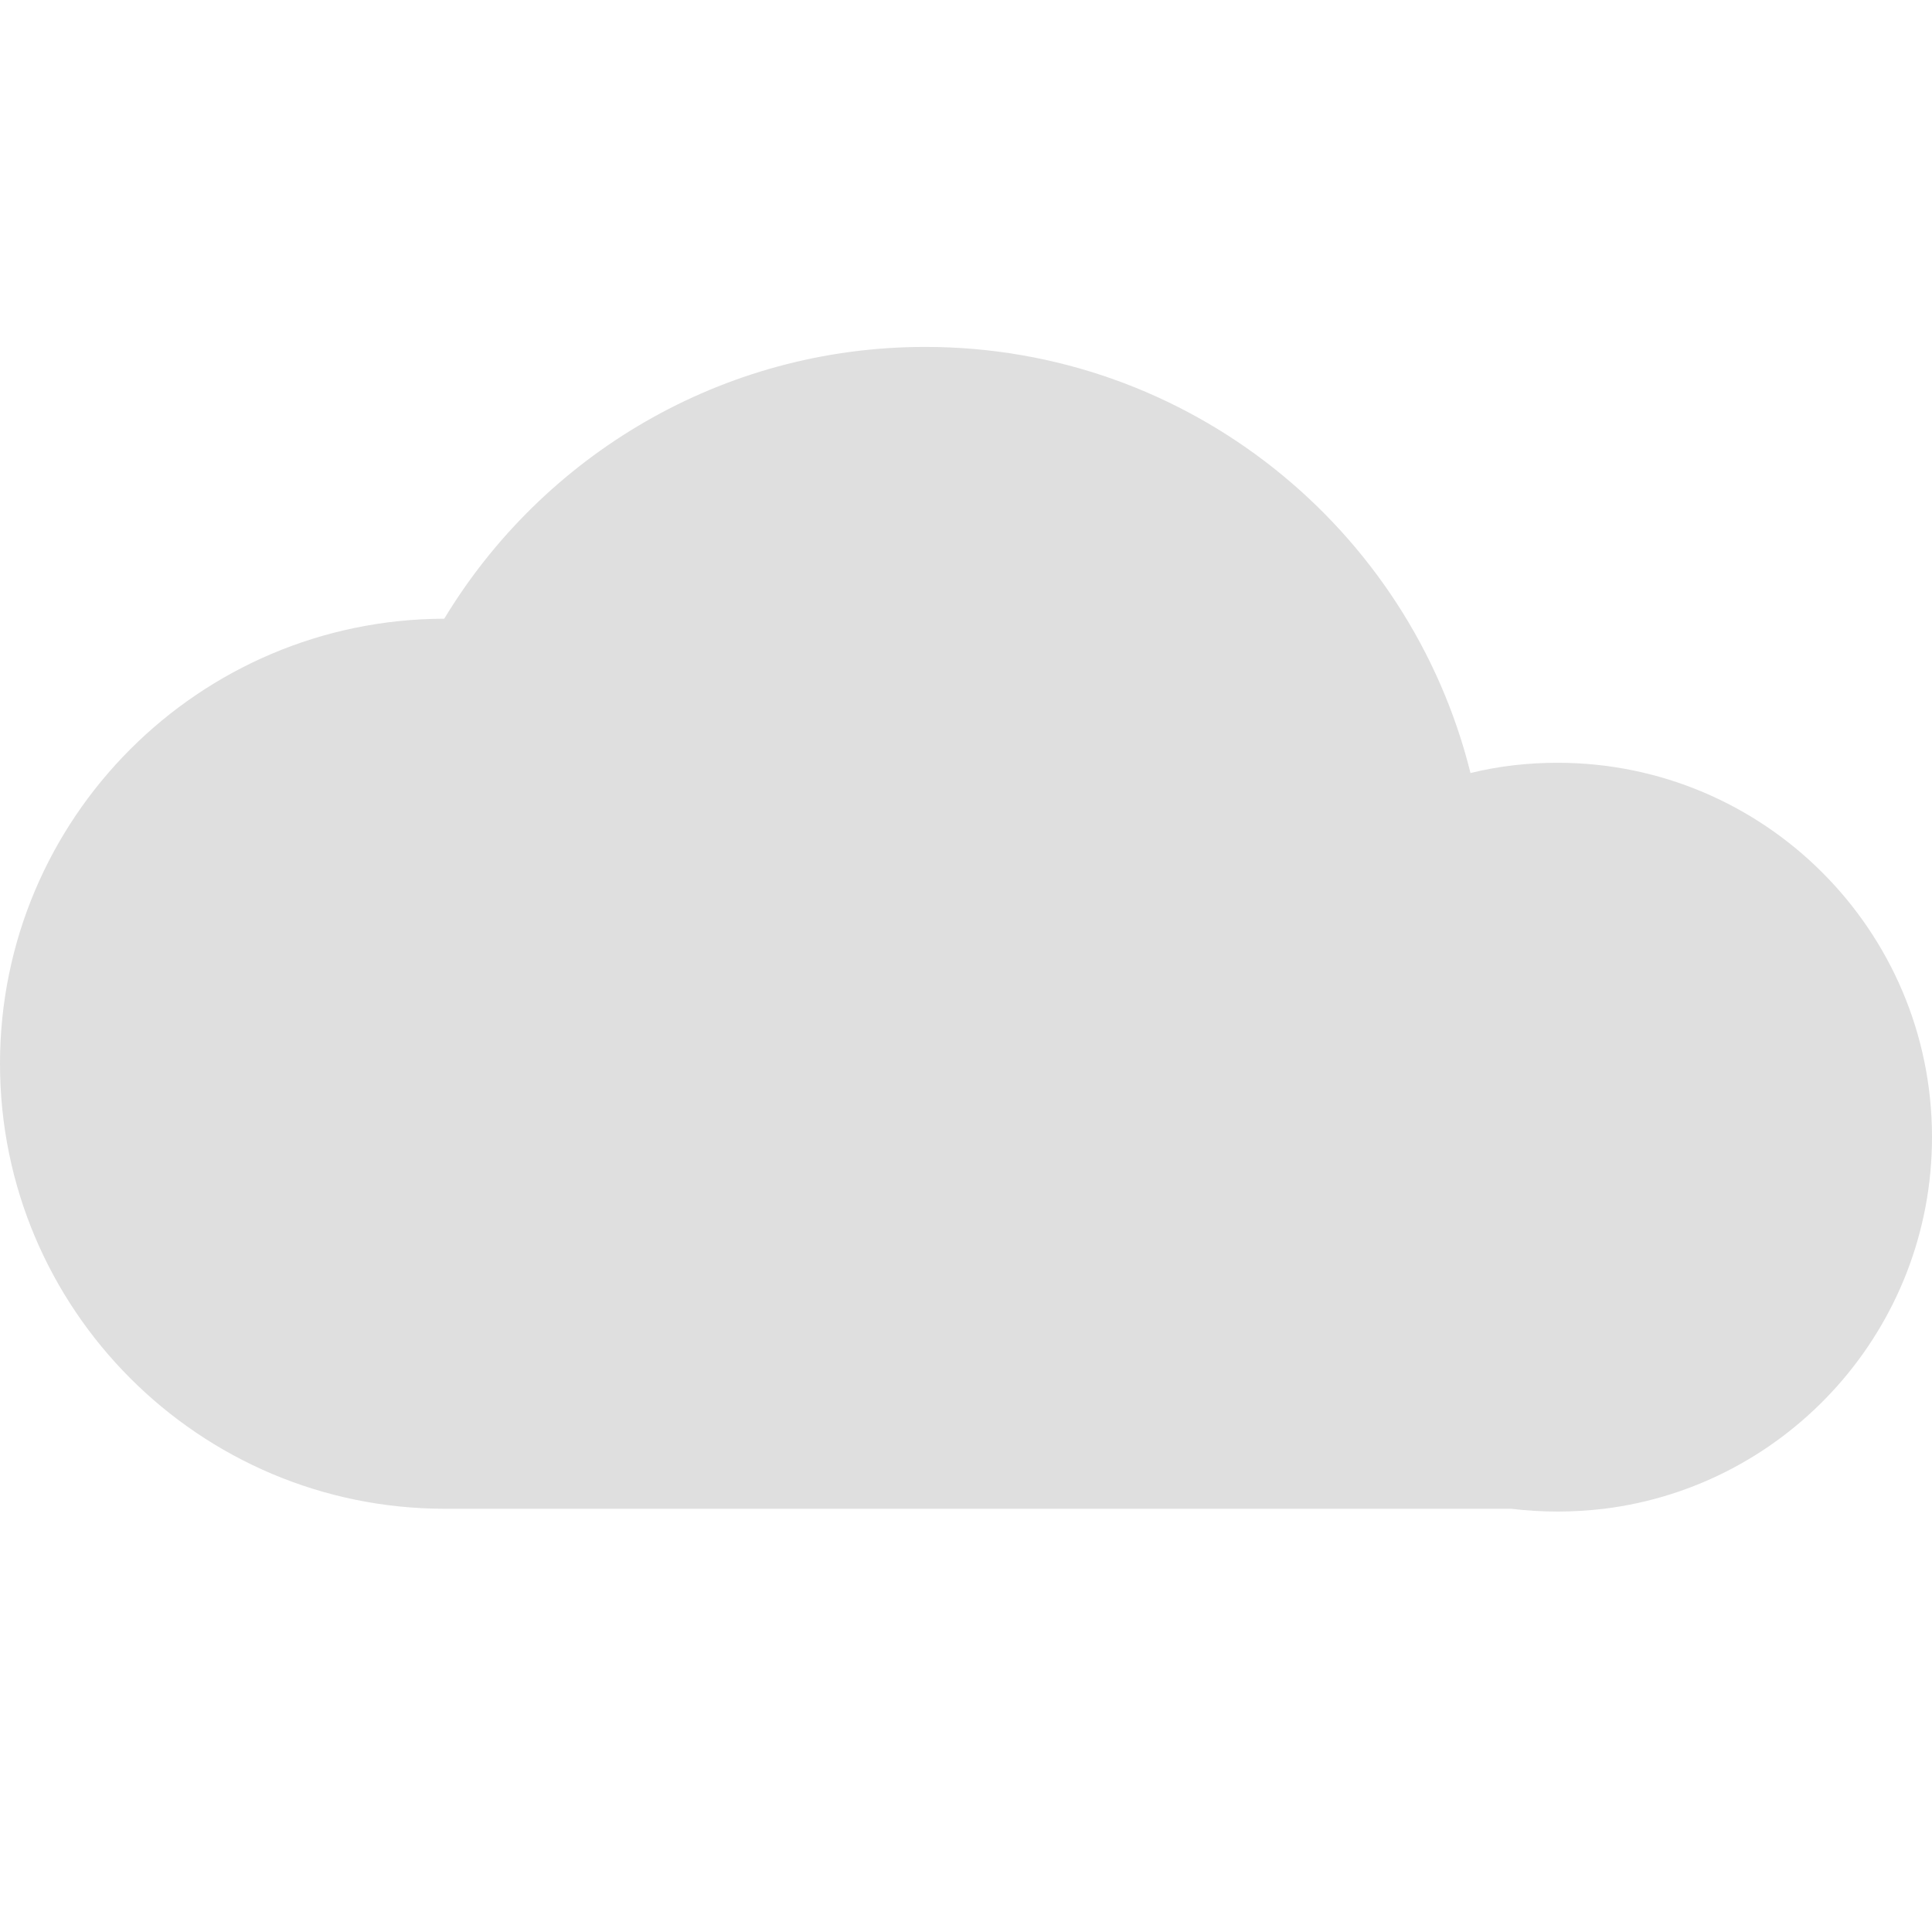 <svg xmlns="http://www.w3.org/2000/svg" width="16" height="16" viewBox="0 0 16 16">
 <defs>
  <style id="current-color-scheme" type="text/css">
   .ColorScheme-Text { color:#dfdfdf; } .ColorScheme-Highlight { color:#4285f4; } .ColorScheme-NeutralText { color:#ff9800; } .ColorScheme-PositiveText { color:#4caf50; } .ColorScheme-NegativeText { color:#f44336; }
  </style>
 </defs>
 <path style="fill:currentColor" class="ColorScheme-Text" d="m3.679 5.124c.815-1.348 2.294-2.251 3.984-2.251 2.179 0 4.012 1.503 4.515 3.529.23-.057.472-.085.721-.085 1.711 0 3.101 1.389 3.101 3.1 0 1.581-1.186 2.889-2.716 3.078h-.001c-.126.015-.254.023-.384.023-.131 0-.259-.008-.385-.023h-8.829c-2.035 0-3.685-1.652-3.685-3.686 0-2.032 1.648-3.681 3.679-3.685z" />
</svg>
